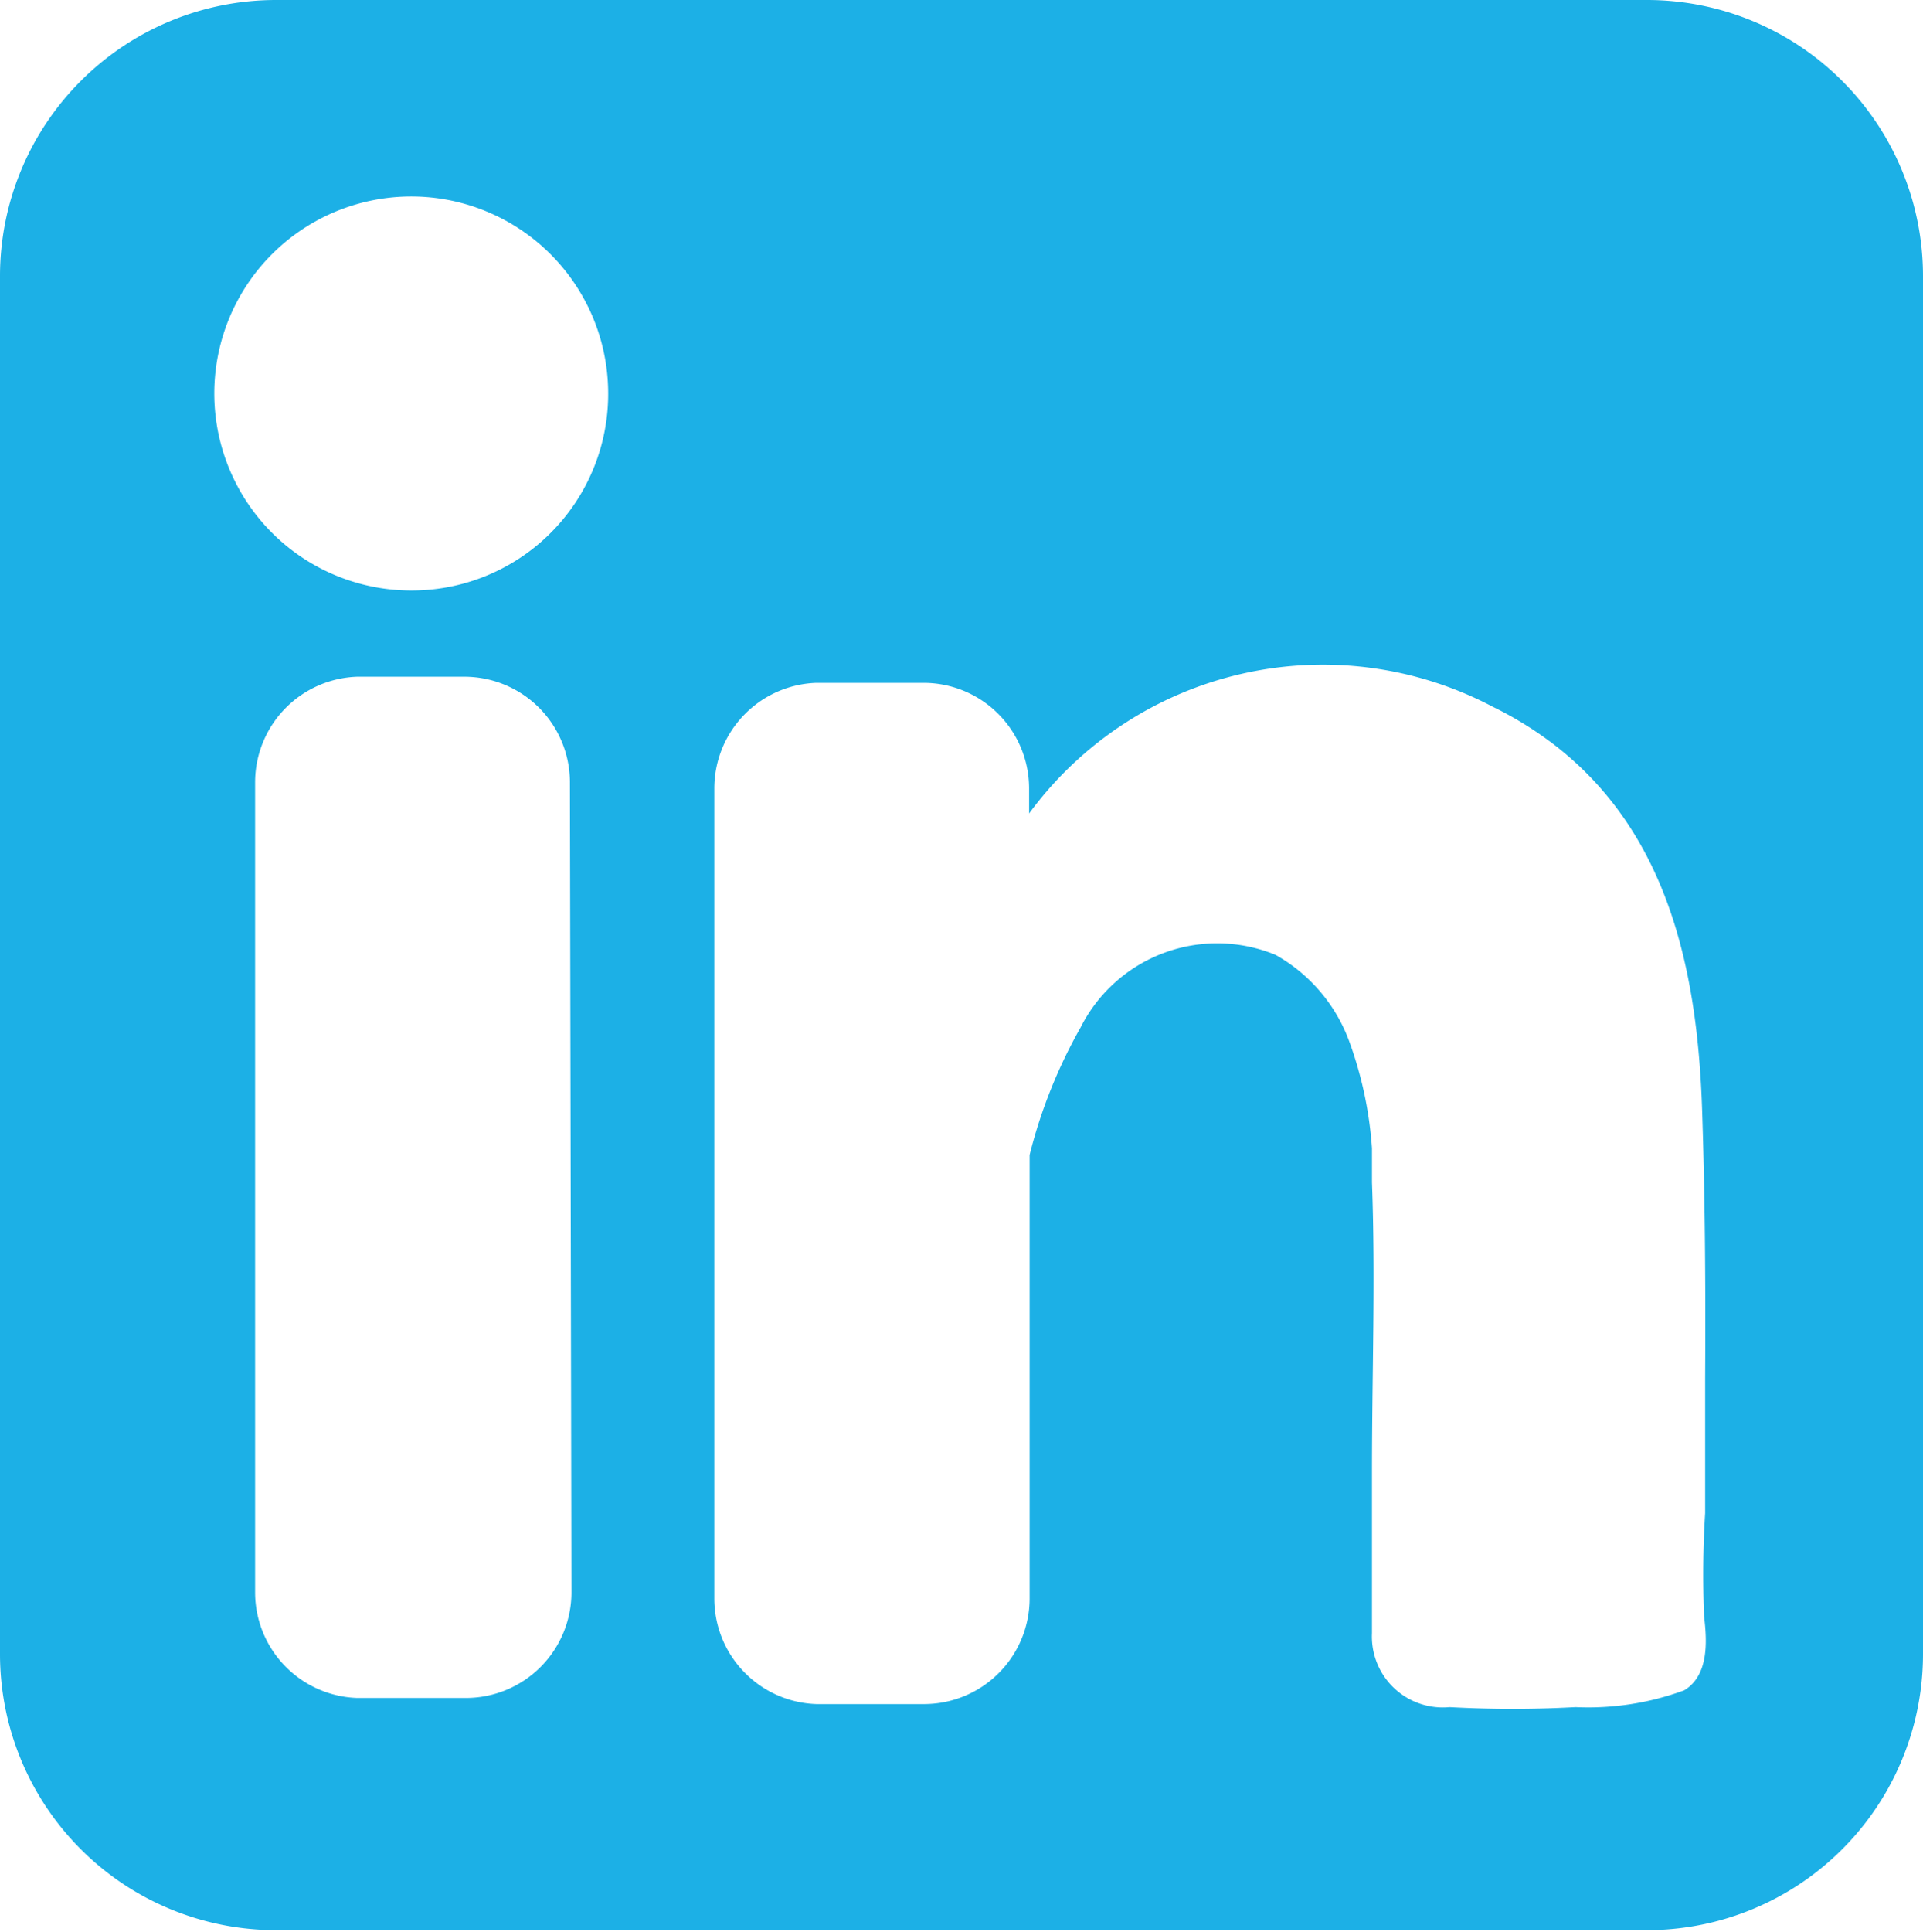 <svg xmlns="http://www.w3.org/2000/svg" viewBox="0 0 37.69 37.85"><defs><style>.cls-1{fill:#1cb0e6;}</style></defs><title>Asset 5</title><g id="Layer_2" data-name="Layer 2"><g id="Layer_1-2" data-name="Layer 1"><path class="cls-1" d="M32.28,0H5.41A5.41,5.41,0,0,0,0,5.41v27a5.41,5.41,0,0,0,5.41,5.41H32.28a5.41,5.41,0,0,0,5.41-5.41v-27A5.41,5.41,0,0,0,32.28,0ZM11.2,31.2a2.07,2.07,0,0,1-2.07,2.07H7A2.07,2.07,0,0,1,5,31.2V15.33A2.07,2.07,0,0,1,7,13.26h2.1a2.07,2.07,0,0,1,2.07,2.07ZM8.08,11.57a3.86,3.86,0,1,1,3.84-3.86A3.85,3.85,0,0,1,8.08,11.57ZM33.4,31.68c.06.49.09,1.15-.39,1.44a5.44,5.44,0,0,1-2.13.33,22.58,22.58,0,0,1-2.47,0A1.39,1.39,0,0,1,26.89,32c0-1.06,0-2.11,0-3.17,0-1.88.07-3.78,0-5.66,0-.22,0-.44,0-.67a7.63,7.63,0,0,0-.44-2.08A3.21,3.21,0,0,0,25,18.71a3,3,0,0,0-3.82,1.42,10,10,0,0,0-1,2.5v8.69a2.07,2.07,0,0,1-2.07,2.07H16A2.07,2.07,0,0,1,14,31.32V15.45A2.07,2.07,0,0,1,16,13.38h2.1a2.07,2.07,0,0,1,2.07,2.07v.49a7.14,7.14,0,0,1,9.09-2.09,7.06,7.06,0,0,1,1.25.78c2.21,1.74,2.76,4.44,2.85,7.1.06,1.76.07,3.52.06,5.28l0,2.64A19.64,19.64,0,0,0,33.4,31.68Z"/></g></g></svg>